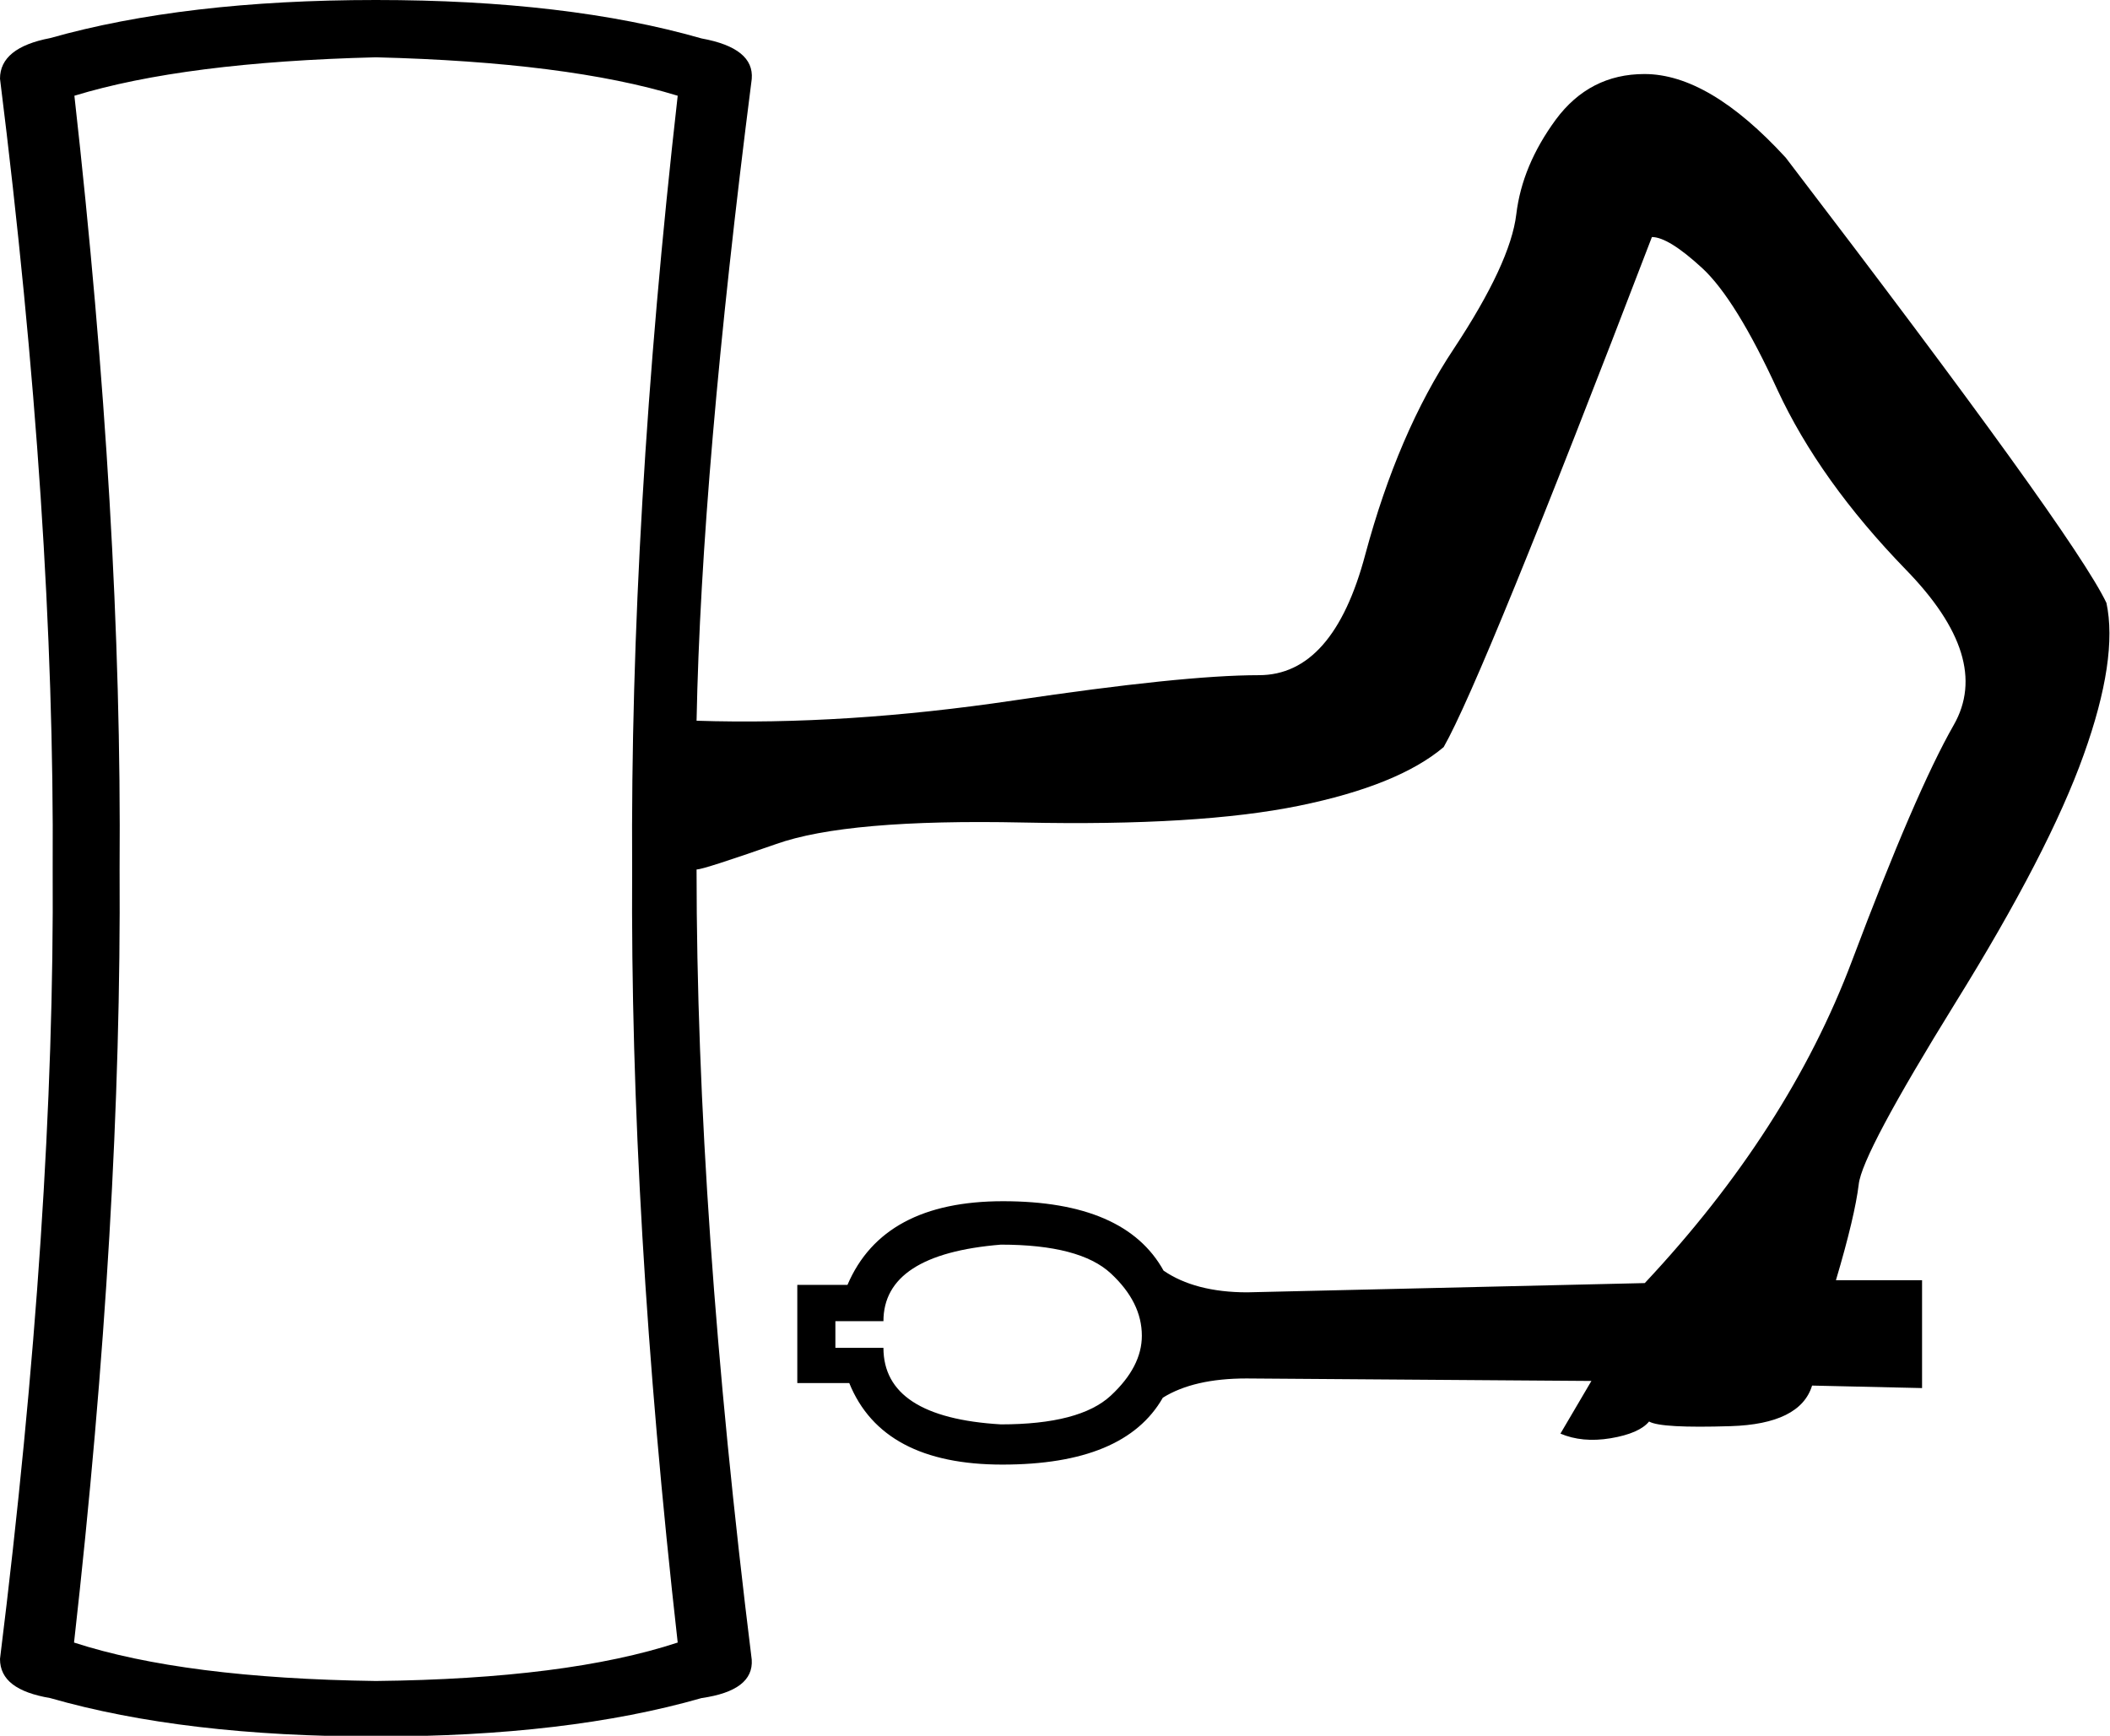 <svg xmlns="http://www.w3.org/2000/svg" viewBox="0 0 592.8 487.7"><path d="M33.6 244.2c.4 65-3.8 137.4-12.8 217.3 20.6 6.7 48.9 10.3 84.8 10.8 35.9-.4 64.1-4 84.8-10.8-9-79.8-13.2-152.2-12.8-217.3-.4-65.5 3.8-137.9 12.8-217.3-20.6-6.3-48.9-9.9-84.8-10.8-35.9.9-64.1 4.5-84.7 10.8 8.9 79.4 13.2 151.8 12.7 217.3zm201.1 134.5h13.5c0 13 11 20.2 33 21.5 14.8 0 25.1-2.7 30.9-8.1 5.8-5.4 8.7-11 8.7-16.8 0-6.3-2.9-12.1-8.7-17.5-5.8-5.4-16.1-8.1-30.9-8.1-22 1.8-33 9-33 21.5h-13.5v7.5zm227.4-18.2c26.9-28.7 46.3-58.9 58.2-90.5 11.9-31.6 21.4-53.7 28.6-66.3 7.2-12.6 2.7-27.1-13.5-43.7-16.1-16.6-28.1-33.4-36-50.4-7.8-17-14.9-28.5-21.2-34.3-6.3-5.8-11-8.7-14.1-8.7-31.8 83-51.3 130.7-58.5 143.3-8.5 7.2-22.1 12.7-40.7 16.5-18.6 3.8-44.4 5.4-77.4 4.7-33-.7-56.2 1.3-69.6 6.1-13.5 4.7-20.9 7.1-22.2 7.1 0 65 5.2 139 15.5 222 .4 5.8-4.3 9.4-14.1 10.8-25.1 7.2-55.6 10.8-91.5 10.8s-66.4-3.6-91.5-10.8C4.7 475.5 0 472 0 466.1c10.3-83 15.2-156.9 14.8-222 .4-65.5-4.5-139.5-14.8-222 0-5.8 4.7-9.6 14.1-11.4C39.2 3.6 69.7 0 105.6 0s66.4 3.6 91.5 10.8c9.9 1.8 14.6 5.6 14.1 11.4-9.4 73.5-14.6 133.6-15.5 180.3 27.8.9 57.5-1 89.1-5.7 31.6-4.7 54.6-7.1 68.9-7.1 13.9 0 23.9-11.3 29.9-34 6.1-22.6 14.3-41.9 24.9-57.8C419 82 424.9 69.4 426 60.2c1.1-9.2 4.8-18 11.1-26.6 6.3-8.5 14.6-12.8 24.9-12.8 12.1 0 25.3 7.8 39.7 23.5 53.8 70.4 83.9 112.1 90.1 125.1 2.2 10.3.1 24.6-6.4 42.7-6.5 18.2-18.5 41.4-36 69.6-17.5 28.3-26.6 45.3-27.2 51.1-.7 5.8-2.8 14.8-6.4 26.9H540V390l-30.9-.7c-2.2 7.2-9.9 11-22.9 11.4-13 .4-20.6 0-22.9-1.3-1.8 2.2-5.4 3.8-10.8 4.7-5.4.9-10.1.4-14.1-1.3l8.7-14.8-96.9-.7c-9.9 0-17.7 1.8-23.5 5.4-7.2 12.6-22.2 18.8-45.1 18.8-22.4 0-36.8-7.6-43-22.9H224V361h14.1c6.7-15.7 21.3-23.5 43.7-23.5 22.9 0 37.9 6.5 45.1 19.5 5.8 4 13.7 6.1 23.5 6.1l111.7-2.6z"/></svg>